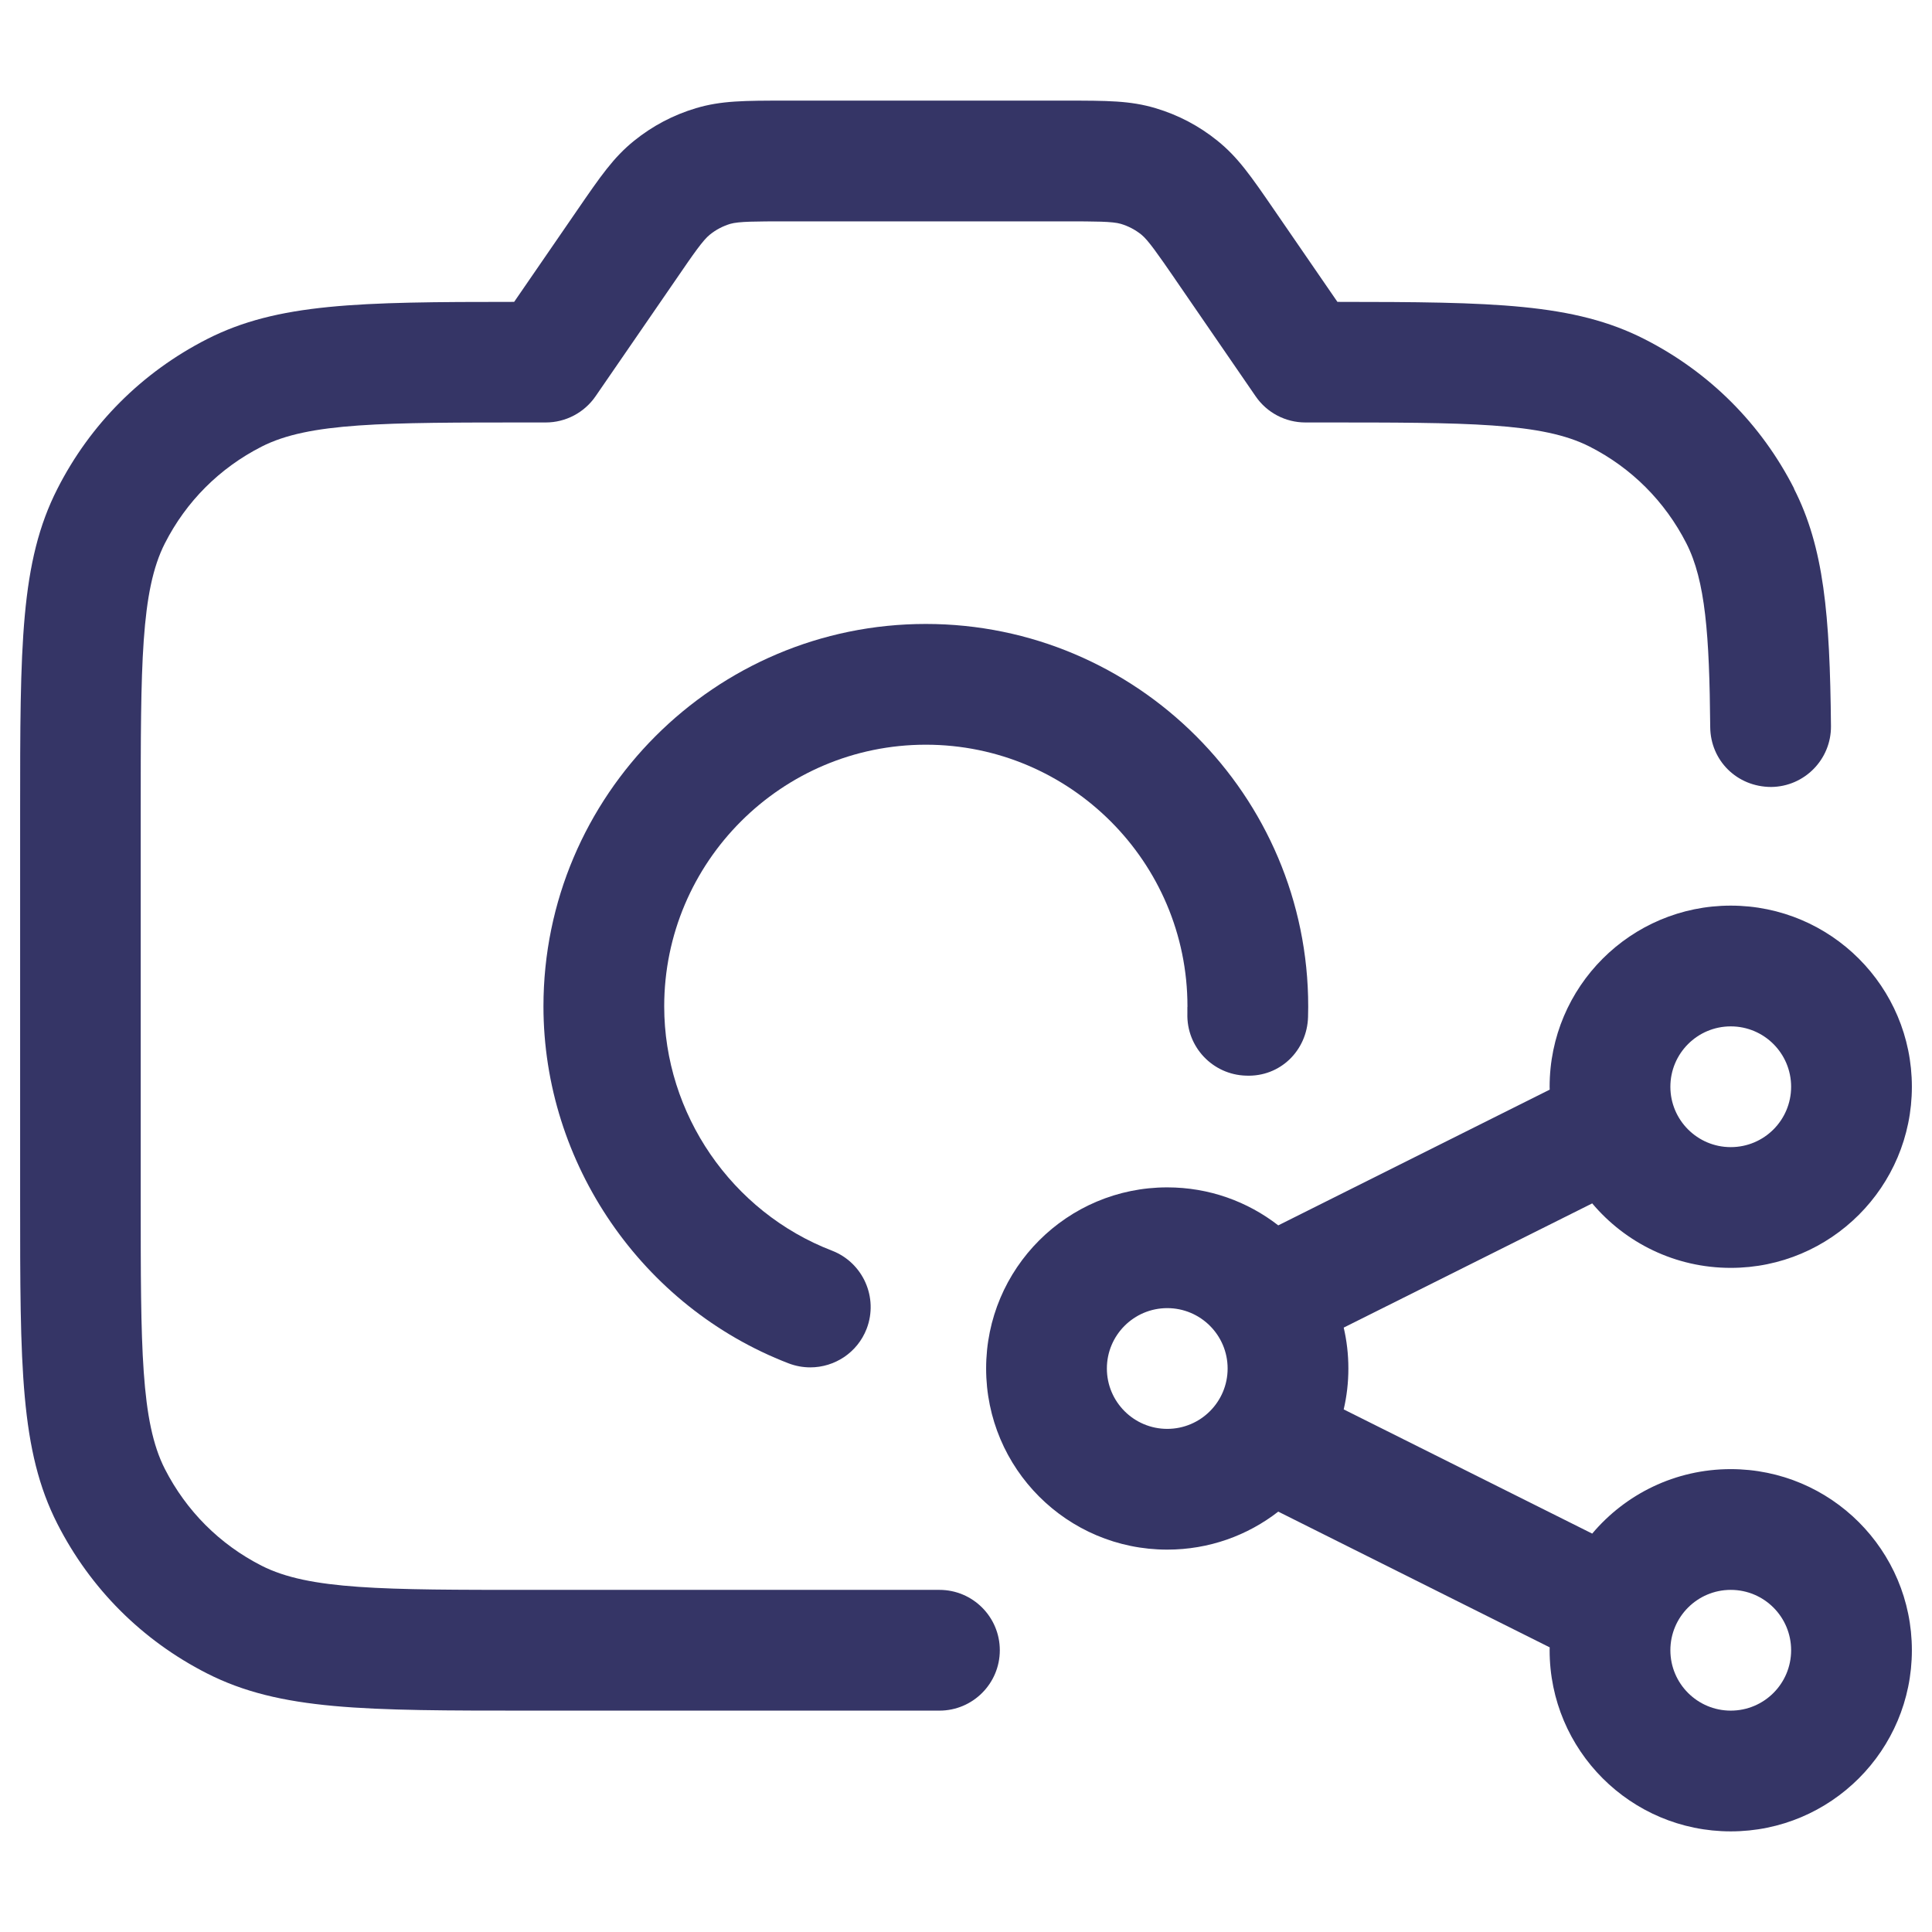 <svg width="24" height="24" viewBox="0 0 24 24" fill="none" xmlns="http://www.w3.org/2000/svg">
<path d="M16.249 12.634L16.251 12.511V12.501C16.251 9.882 14.12 7.751 11.501 7.751C8.882 7.751 6.751 9.882 6.751 12.501C6.751 14.453 7.975 16.235 9.796 16.936C9.885 16.97 9.976 16.986 10.066 16.986C10.367 16.986 10.651 16.804 10.766 16.506C10.914 16.119 10.721 15.685 10.335 15.536C9.088 15.056 8.251 13.836 8.251 12.501C8.251 10.709 9.709 9.251 11.501 9.251C13.293 9.251 14.751 10.709 14.751 12.501V12.506L14.75 12.511V12.591C14.738 13.005 15.064 13.35 15.478 13.362C15.905 13.38 16.237 13.048 16.249 12.634Z" fill="#353566"/>
<path d="M20.431 4.214C21.236 4.624 21.878 5.266 22.288 6.071L22.285 6.07C22.657 6.799 22.732 7.636 22.745 9.019C22.749 9.433 22.416 9.772 22.002 9.776C21.576 9.775 21.249 9.447 21.245 9.033C21.235 7.883 21.185 7.214 20.949 6.75C20.683 6.229 20.268 5.813 19.747 5.548C19.158 5.248 18.235 5.248 16.398 5.248H16.216C15.969 5.248 15.738 5.127 15.598 4.923L14.595 3.464L14.592 3.459C14.387 3.162 14.264 2.984 14.179 2.915C14.103 2.854 14.017 2.809 13.924 2.781C13.82 2.75 13.6 2.75 13.236 2.75H9.761C9.397 2.75 9.177 2.75 9.071 2.781C8.98 2.809 8.894 2.853 8.818 2.915C8.733 2.982 8.611 3.159 8.411 3.451L7.398 4.923C7.258 5.126 7.027 5.248 6.78 5.248H6.598C4.761 5.248 3.838 5.248 3.25 5.548C2.728 5.814 2.313 6.229 2.048 6.75C1.748 7.339 1.748 8.261 1.748 10.099V14.899C1.748 16.737 1.748 17.66 2.048 18.248C2.314 18.769 2.729 19.185 3.25 19.45C3.839 19.75 4.762 19.75 6.599 19.75H11.67C12.084 19.75 12.42 20.086 12.42 20.5C12.42 20.914 12.084 21.25 11.67 21.25H6.599C4.522 21.25 3.48 21.25 2.57 20.787C1.765 20.377 1.123 19.735 0.713 18.93C0.25 18.021 0.25 16.978 0.25 14.9V10.1C0.25 8.022 0.25 6.979 0.714 6.07C1.123 5.266 1.766 4.624 2.571 4.213C3.448 3.766 4.45 3.75 6.387 3.75L7.167 2.616C7.461 2.188 7.622 1.954 7.878 1.748C8.106 1.564 8.364 1.428 8.645 1.344C8.961 1.25 9.246 1.25 9.763 1.25H13.238C13.755 1.25 14.04 1.25 14.355 1.344C14.637 1.428 14.895 1.564 15.123 1.748C15.379 1.954 15.54 2.188 15.832 2.613L16.614 3.75C18.551 3.751 19.553 3.766 20.431 4.214Z" fill="#353566"/>
<path fill-rule="evenodd" clip-rule="evenodd" d="M21.5 11.25C20.258 11.25 19.25 12.257 19.25 13.5L19.251 13.536L15.879 15.222C15.498 14.926 15.02 14.75 14.5 14.75C13.257 14.75 12.25 15.757 12.25 17C12.25 18.243 13.257 19.25 14.5 19.25C15.02 19.25 15.498 19.074 15.879 18.778L19.251 20.464L19.25 20.5C19.25 21.743 20.258 22.75 21.5 22.75C22.743 22.75 23.75 21.743 23.75 20.5C23.75 19.257 22.743 18.25 21.5 18.25C20.81 18.25 20.192 18.561 19.779 19.051L16.692 17.508C16.73 17.345 16.75 17.175 16.75 17C16.75 16.825 16.73 16.655 16.692 16.492L19.779 14.949C20.192 15.439 20.81 15.75 21.5 15.75C22.743 15.75 23.75 14.743 23.75 13.5C23.75 12.257 22.743 11.25 21.5 11.25ZM20.75 13.5C20.75 13.086 21.086 12.75 21.5 12.75C21.915 12.75 22.25 13.086 22.25 13.5C22.25 13.914 21.915 14.25 21.5 14.25C21.086 14.25 20.75 13.914 20.75 13.5ZM13.75 17C13.75 16.586 14.086 16.25 14.5 16.25C14.914 16.25 15.25 16.586 15.25 17C15.25 17.414 14.914 17.75 14.5 17.75C14.086 17.75 13.75 17.414 13.75 17ZM21.5 19.75C21.086 19.75 20.75 20.086 20.75 20.5C20.75 20.914 21.086 21.25 21.5 21.25C21.915 21.25 22.25 20.914 22.25 20.5C22.25 20.086 21.915 19.75 21.5 19.75Z" fill="#353566"/>
</svg>
